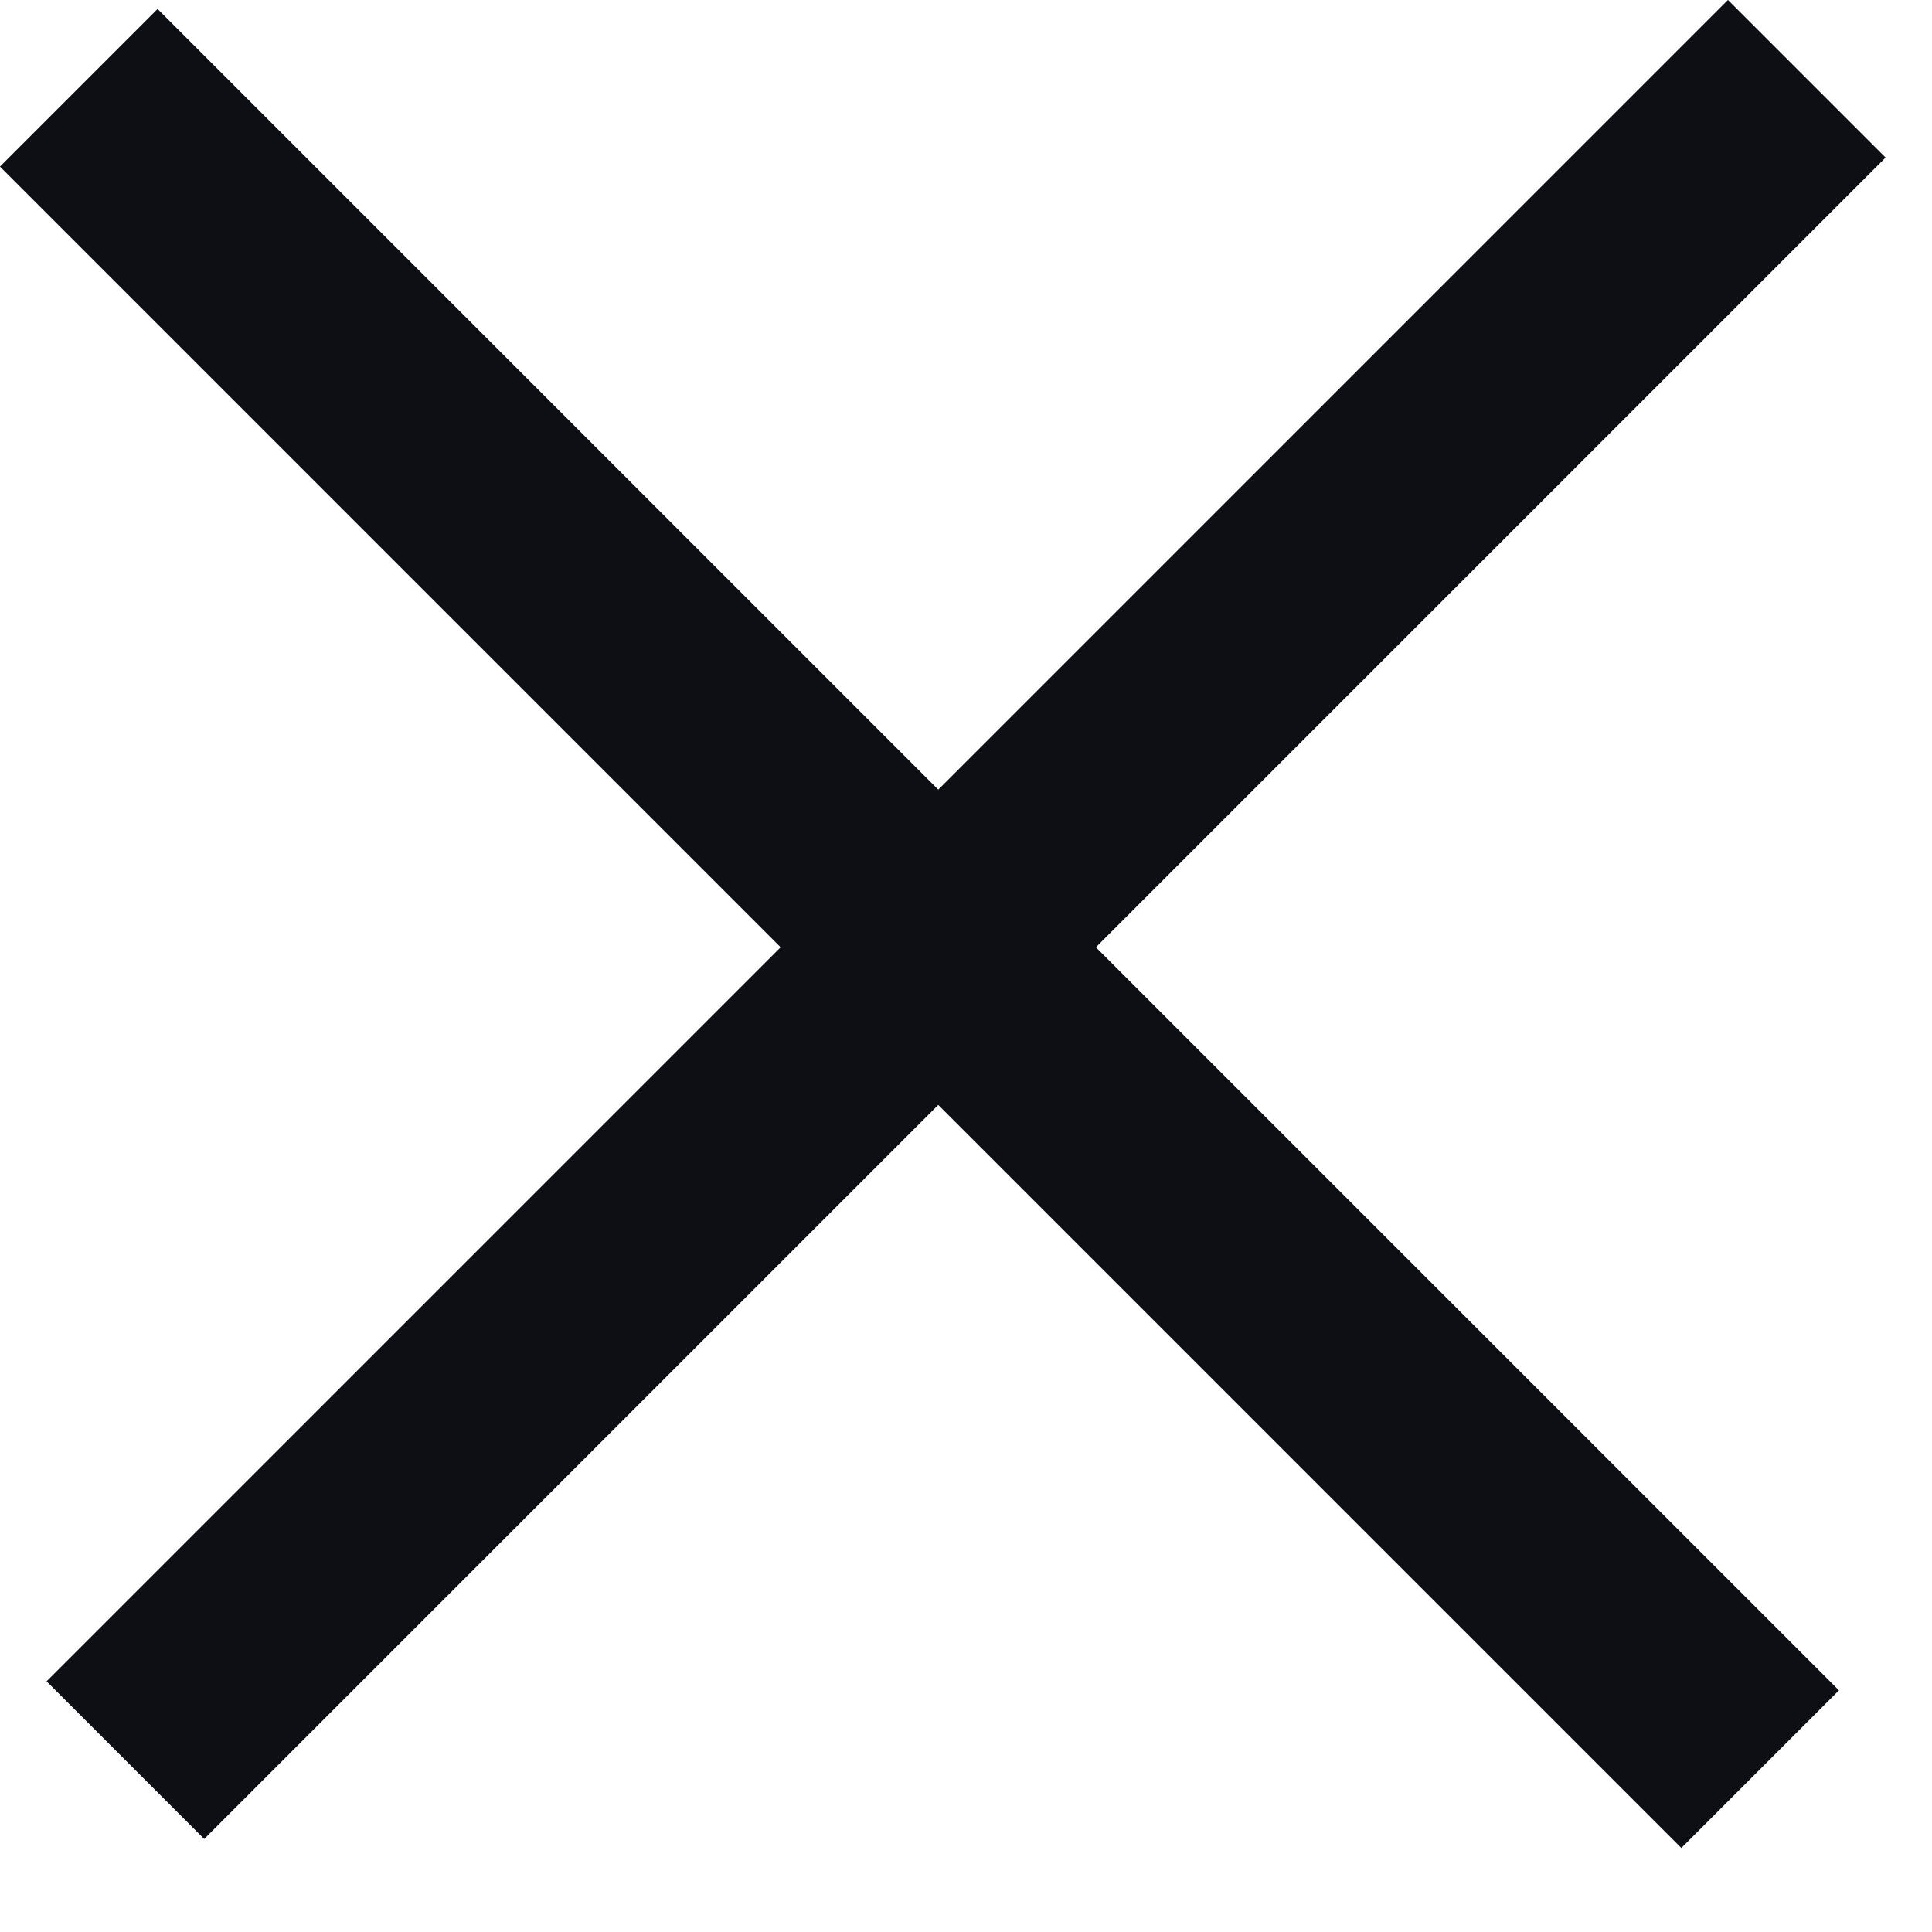 <svg width="13" height="13" viewBox="0 0 13 13" fill="none" xmlns="http://www.w3.org/2000/svg">
<rect x="1.374" y="12.374" width="1.5" height="16" transform="rotate(-135 1.374 12.374)" fill="#0D0F15"/>
<rect x="12.374" y="11.374" width="1.5" height="16" transform="rotate(135 12.374 11.374)" fill="#0D0F15"/>
</svg>
